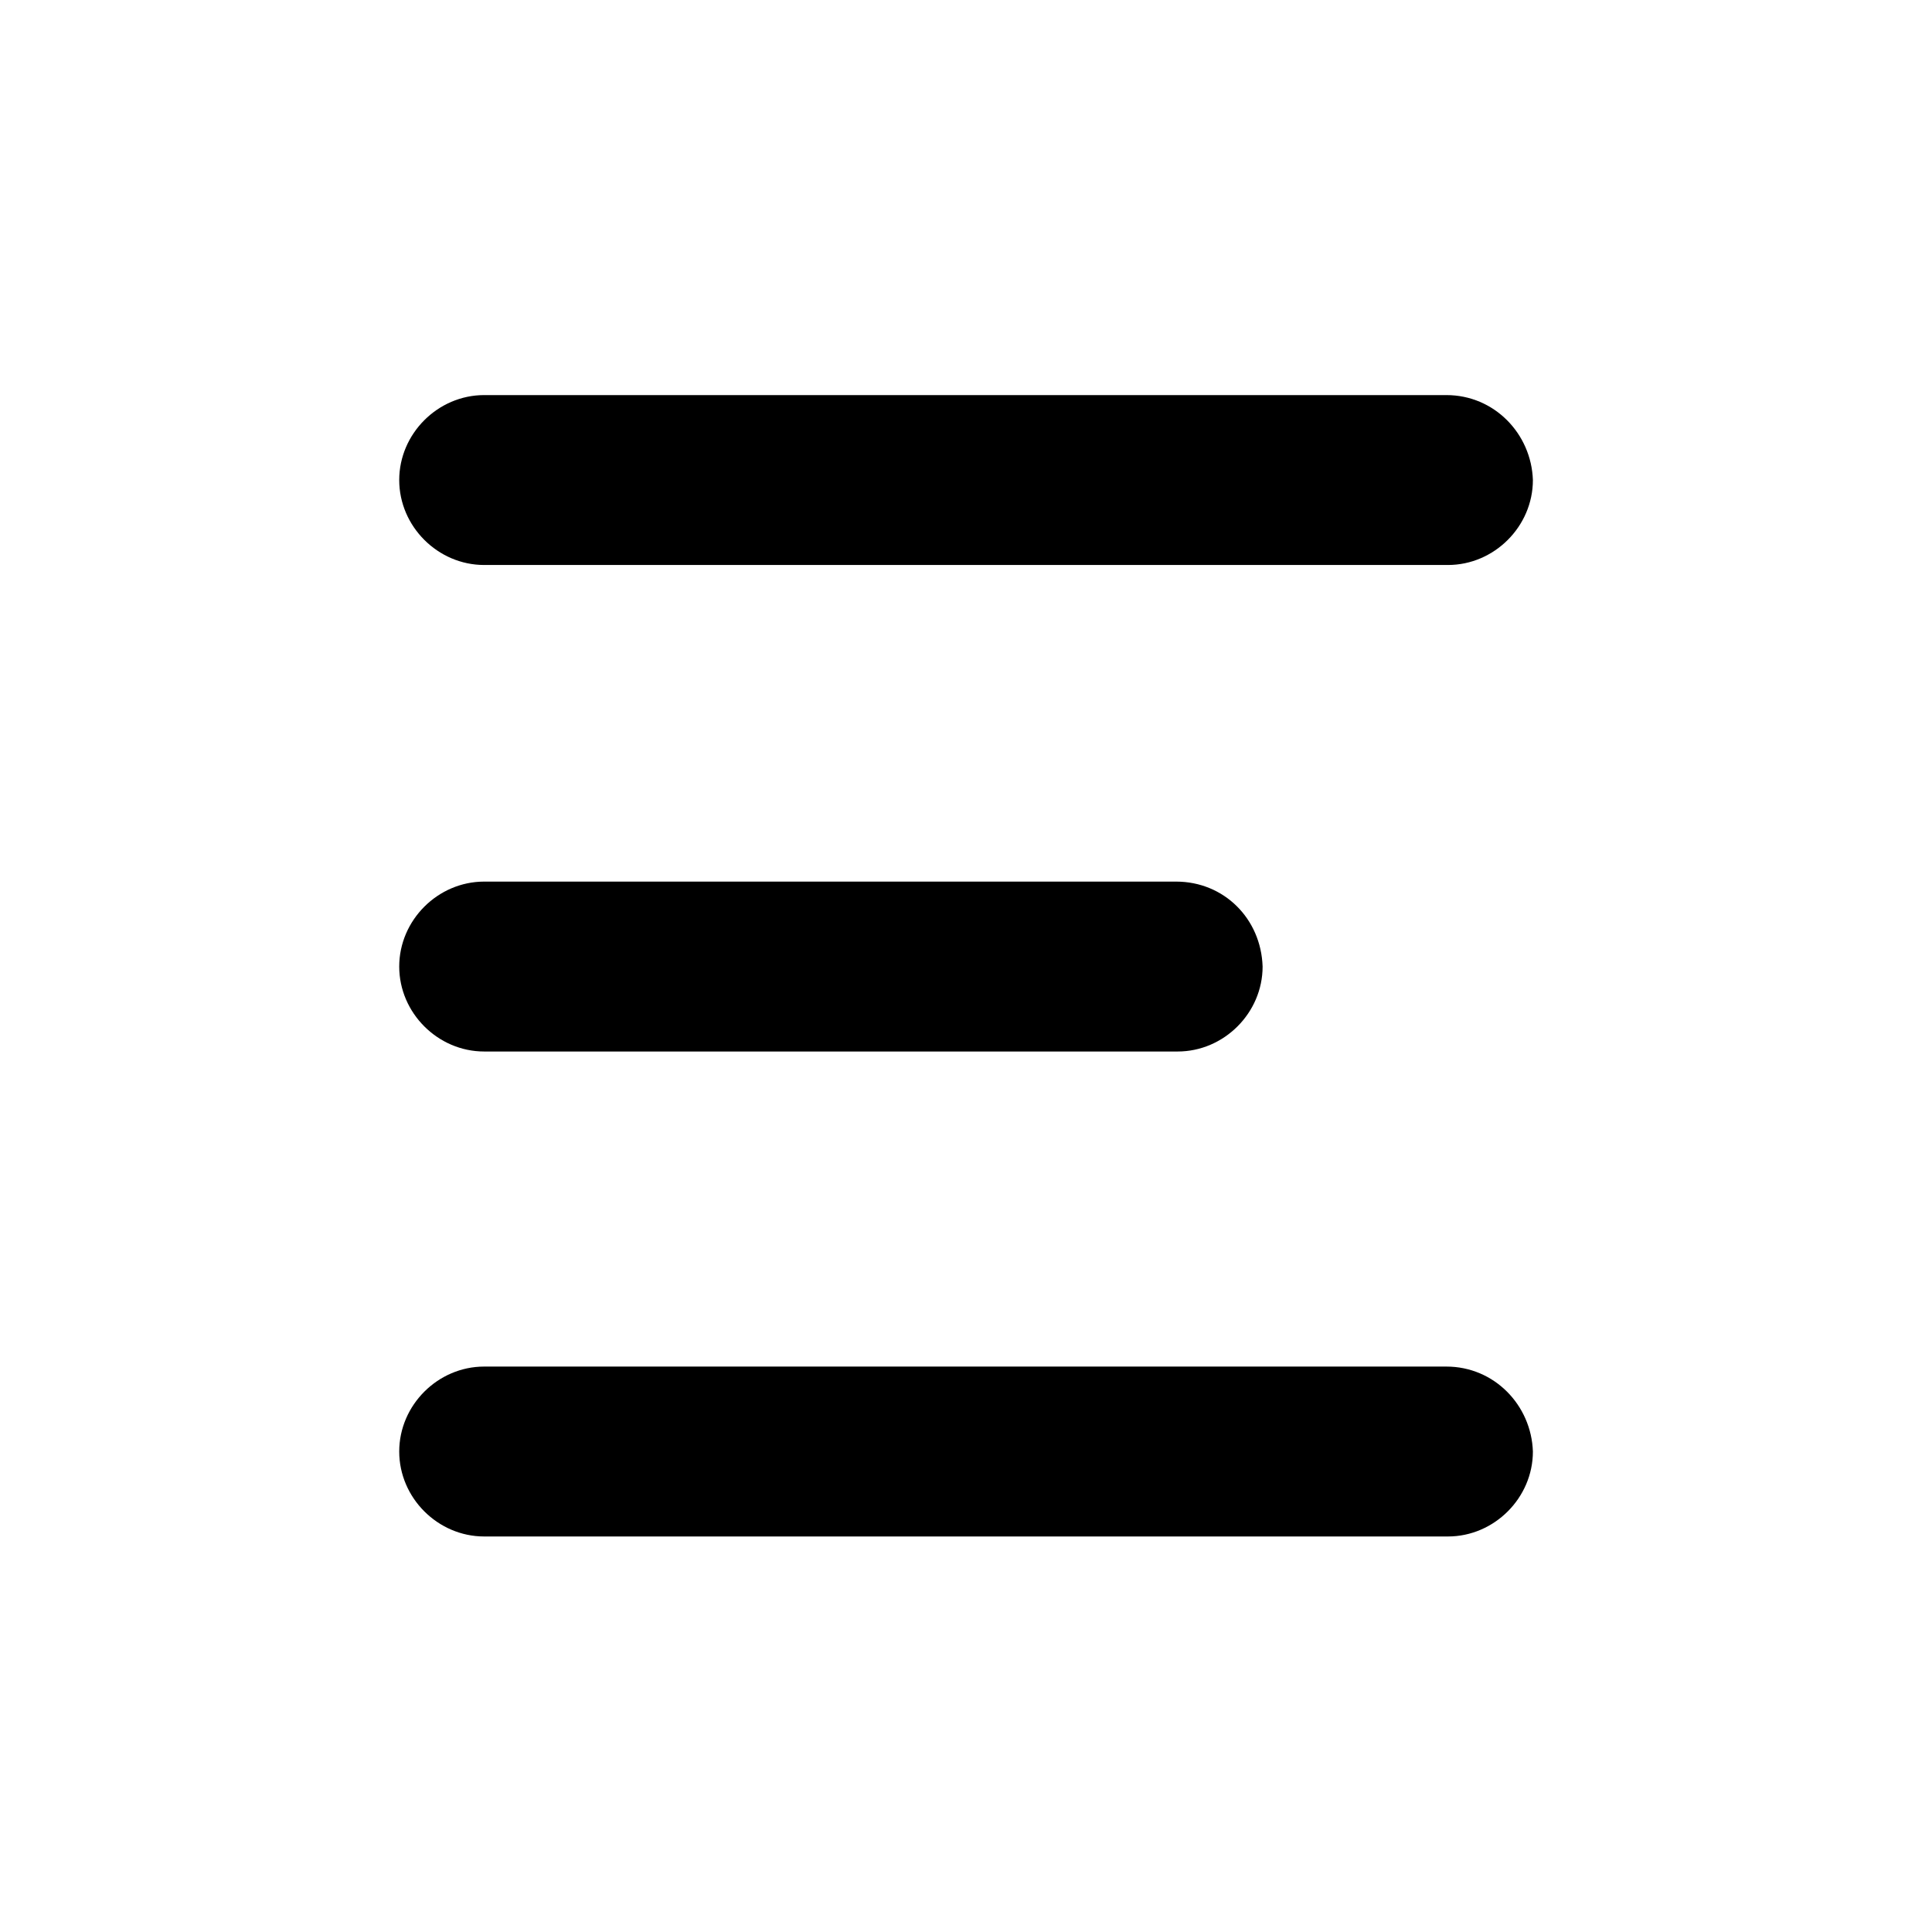 <svg width="934" height="934" viewBox="0 0 934 934" fill="none" xmlns="http://www.w3.org/2000/svg">
<path d="M568.575 426.199H234.068C211.667 426.199 193 444.865 193 467.267C193 489.668 211.667 508.335 234.068 508.335H569.321C591.723 508.335 610.389 489.668 610.389 467.267C609.639 444.121 591.723 426.199 568.577 426.199H568.575Z" fill="black"/>
<path d="M699.241 191H234.068C211.667 191 193 209.667 193 232.068C193 254.469 211.667 273.136 234.068 273.136H699.988C722.389 273.136 741.056 254.469 741.056 232.068C740.306 209.667 722.389 191 699.244 191H699.241Z" fill="black"/>
<path d="M699.241 660.652H234.068C211.667 660.652 193 679.319 193 701.72C193 724.121 211.667 742.788 234.068 742.788H699.988C722.389 742.788 741.056 724.121 741.056 701.72C740.306 679.319 722.389 660.652 699.244 660.652H699.241Z" fill="black"/>
</svg>
